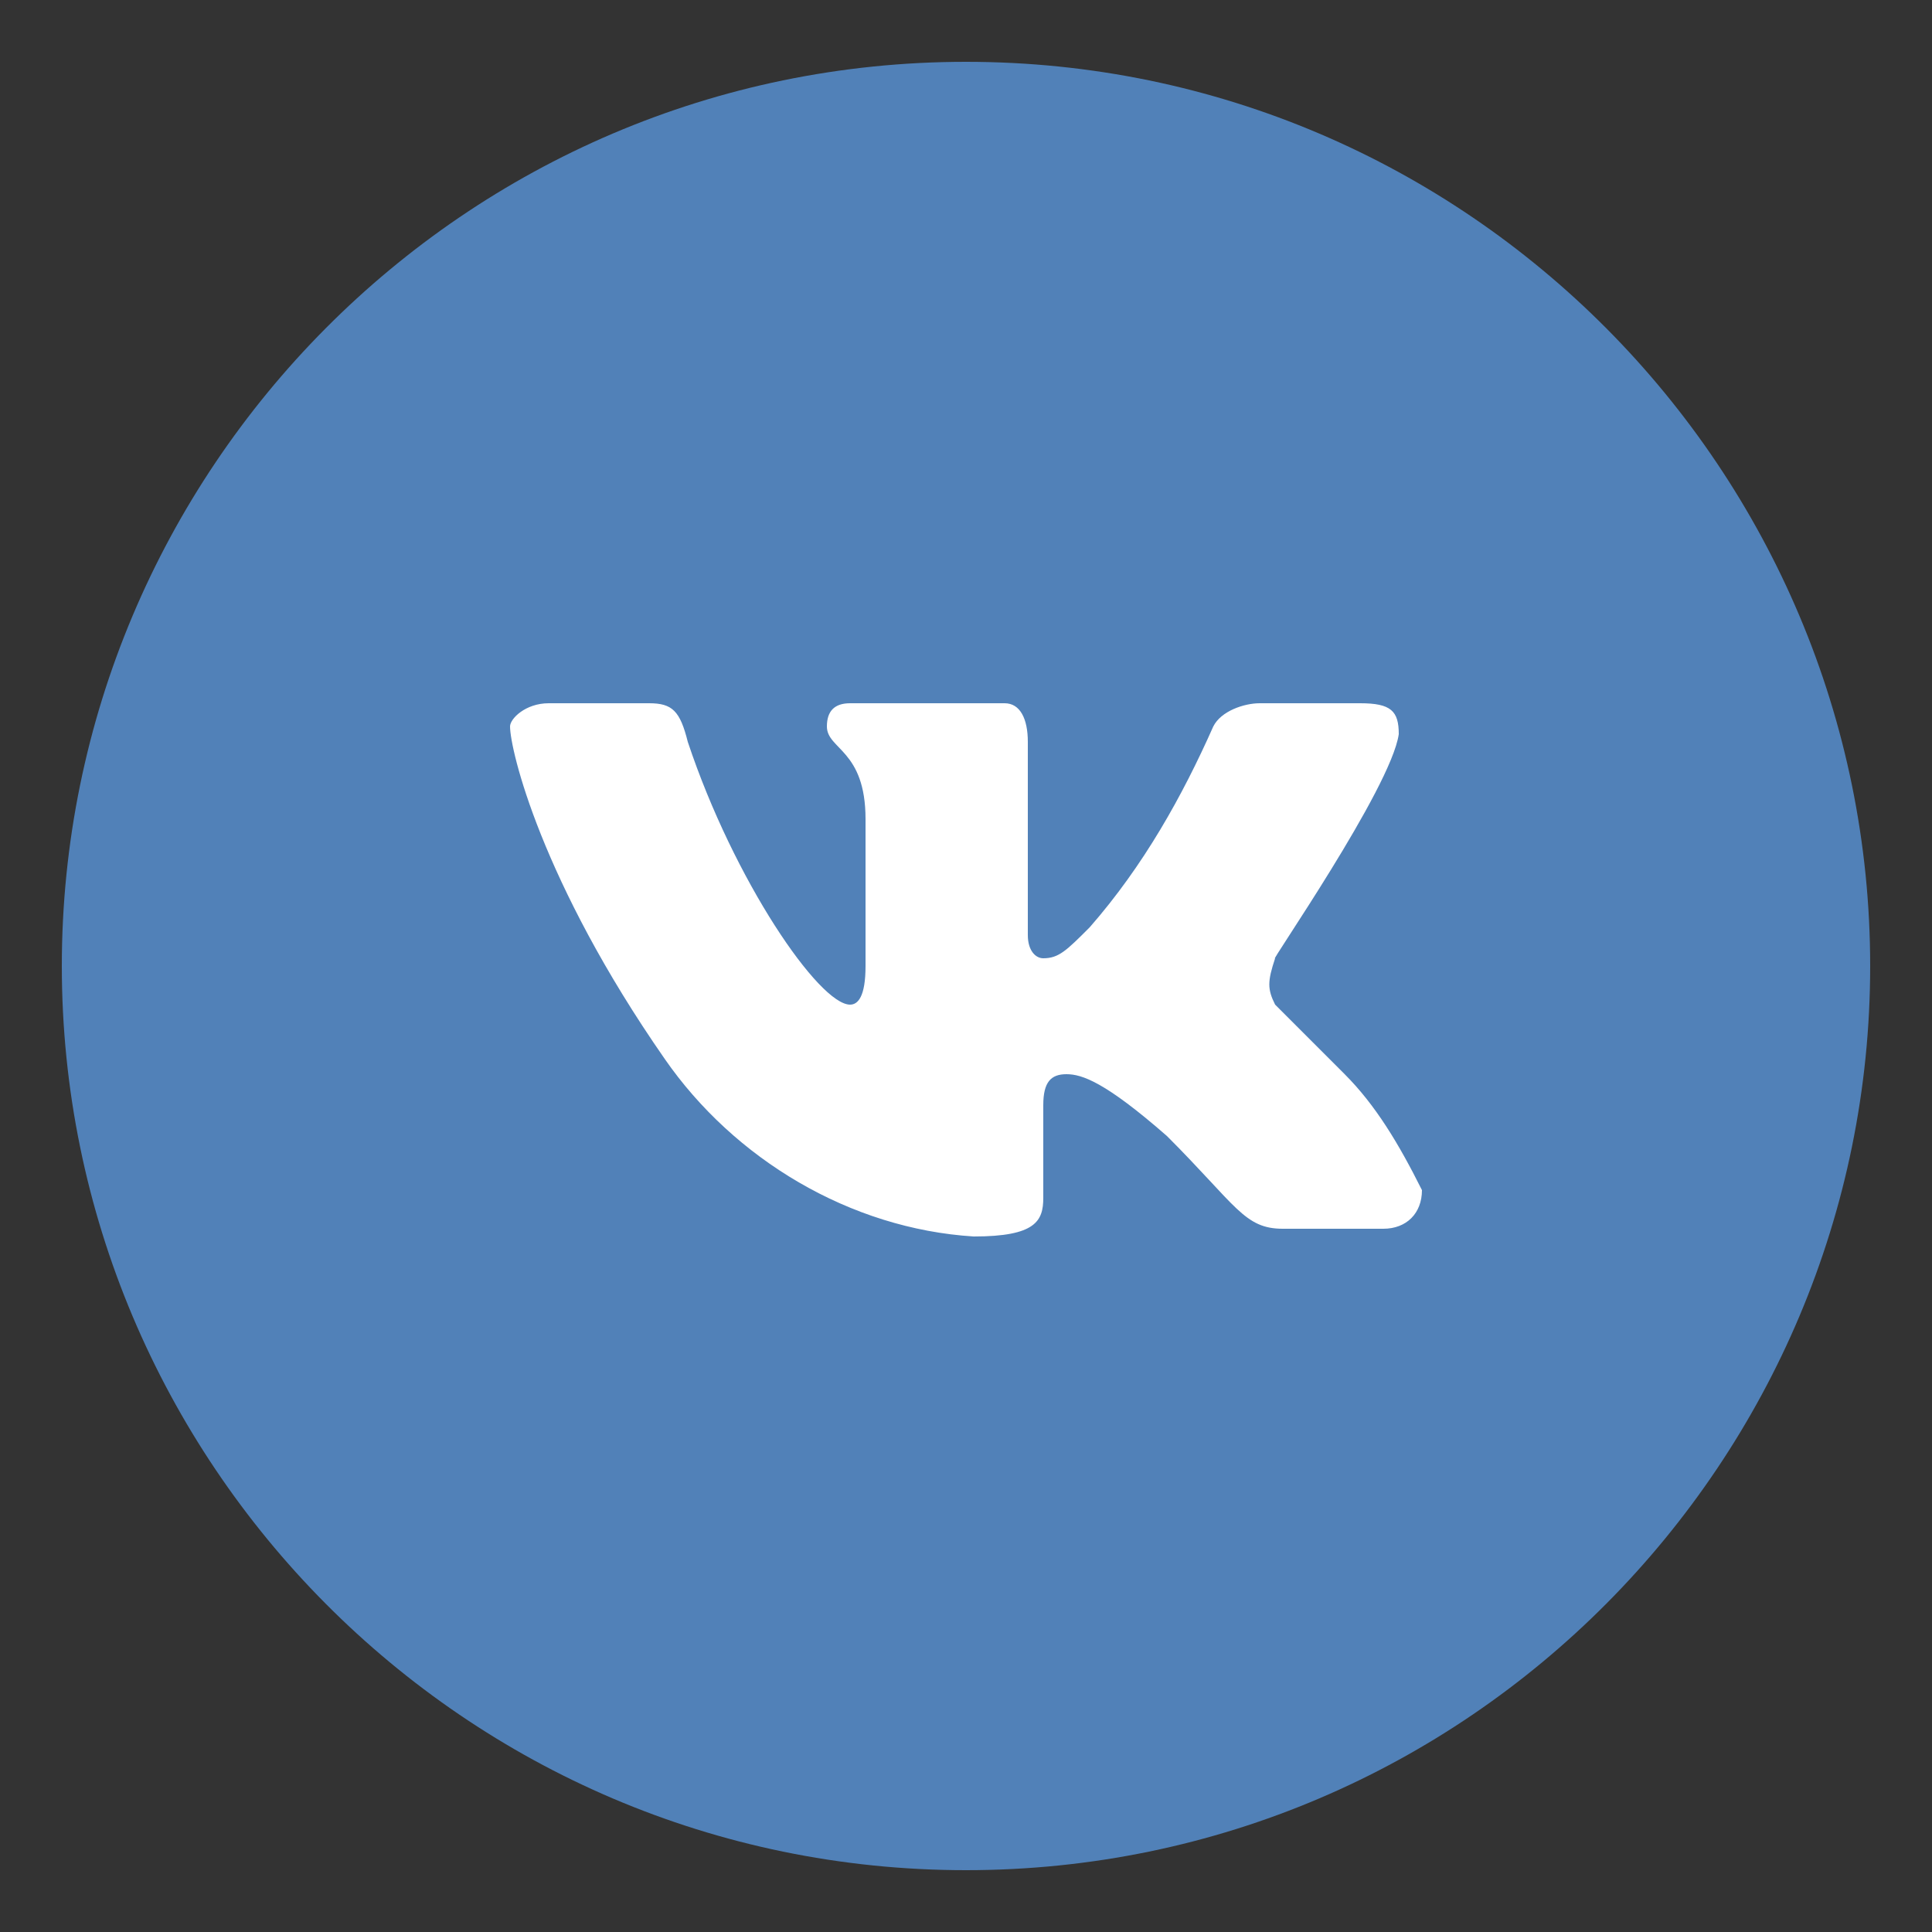 <?xml version="1.0" encoding="utf-8"?>
<!-- Generator: Adobe Illustrator 21.0.0, SVG Export Plug-In . SVG Version: 6.00 Build 0)  -->
<svg version="1.1" id="Слой_1" xmlns="http://www.w3.org/2000/svg" xmlns:xlink="http://www.w3.org/1999/xlink" x="0px" y="0px" height="45px" width="45px" viewBox="0 0 25 25" enable-background="new 0 0 25 25" xml:space="preserve">
<rect x="0" y="0" width="25" height="25" fill="#333333" stroke="none"/>
<path fill="#5181B8" d="M24.2,12.5c0-6.4-5.2-11.7-11.7-11.7S0.8,6.1,0.8,12.5s5.2,11.7,11.7,11.7
S24.2,18.9,24.2,12.5"/>
<path fill-opacity="0" stroke="#000000" stroke-width="0.583" stroke-opacity="0" d="M24.2,12.5
c0-6.4-5.2-11.7-11.7-11.7S0.8,6.1,0.8,12.5s5.2,11.7,11.7,11.7S24.2,18.9,24.2,12.5"/>
<g>
<g>
<path fill="#FFFFFF" d="M17.6,9.1c-0.1,0-1.2,0-1.3,0c-0.2,0-0.5,0.1-0.6,0.3c-0.4,0.9-0.9,1.8-1.6,2.6
c-0.3,0.3-0.4,0.4-0.6,0.4c-0.1,0-0.2-0.1-0.2-0.3c0-0.3,0-2.3,0-2.5c0-0.3-0.1-0.5-0.3-0.5c-0.2,0-1.8,0-2,0
c-0.2,0-0.3,0.1-0.3,0.3c0,0.3,0.5,0.3,0.5,1.2c0,0.2,0,1.7,0,1.9c0,0.4-0.1,0.5-0.2,0.5c-0.4,0-1.5-1.6-2.1-3.4
C8.8,9.2,8.7,9.1,8.4,9.1c-0.1,0-1.2,0-1.3,0c-0.3,0-0.5,0.2-0.5,0.3c0,0.3,0.4,2,2,4.3C9.5,15,11,15.9,12.6,16
c0.8,0,0.9-0.2,0.9-0.5c0-0.1,0-1,0-1.2c0-0.3,0.1-0.4,0.3-0.4c0.2,0,0.5,0.1,1.3,0.8c0.9,0.9,1,1.2,1.5,1.2c0.1,0,1.2,0,1.3,0
c0.3,0,0.5-0.2,0.5-0.5c-0.3-0.6-0.6-1.1-1-1.5c-0.3-0.3-0.8-0.8-0.9-0.9c-0.1-0.2-0.1-0.3,0-0.6c-0.1,0.1,1.5-2.2,1.6-2.9
C18.1,9.2,18,9.1,17.6,9.1z"/>
</g>
<g>
<g>
<path fill-opacity="0" stroke="#000000" stroke-width="0.583" stroke-opacity="0" d="M17.6,9.1
c-0.1,0-1.2,0-1.3,0c-0.2,0-0.5,0.1-0.6,0.3c-0.4,0.9-0.9,1.8-1.6,2.6c-0.3,0.3-0.4,0.4-0.6,0.4c-0.1,0-0.2-0.1-0.2-0.3
c0-0.3,0-2.3,0-2.5c0-0.3-0.1-0.5-0.3-0.5c-0.2,0-1.8,0-2,0c-0.2,0-0.3,0.1-0.3,0.3c0,0.3,0.5,0.3,0.5,1.2c0,0.2,0,1.7,0,1.9
c0,0.4-0.1,0.5-0.2,0.5c-0.4,0-1.5-1.6-2.1-3.4C8.8,9.2,8.7,9.1,8.4,9.1c-0.1,0-1.2,0-1.3,0c-0.3,0-0.5,0.2-0.5,0.3
c0,0.3,0.4,2,2,4.3C9.5,15,11,15.9,12.6,16c0.8,0,0.9-0.2,0.9-0.5c0-0.1,0-1,0-1.2c0-0.3,0.1-0.4,0.3-0.4c0.2,0,0.5,0.1,1.3,0.8
c0.9,0.9,1,1.2,1.5,1.2c0.1,0,1.2,0,1.3,0c0.3,0,0.5-0.2,0.5-0.5c-0.3-0.6-0.6-1.1-1-1.5c-0.3-0.3-0.8-0.8-0.9-0.9
c-0.1-0.2-0.1-0.3,0-0.6c-0.1,0.1,1.5-2.2,1.6-2.9C18.1,9.2,18,9.1,17.6,9.1z"/>
</g>
</g>
</g>
</svg>
